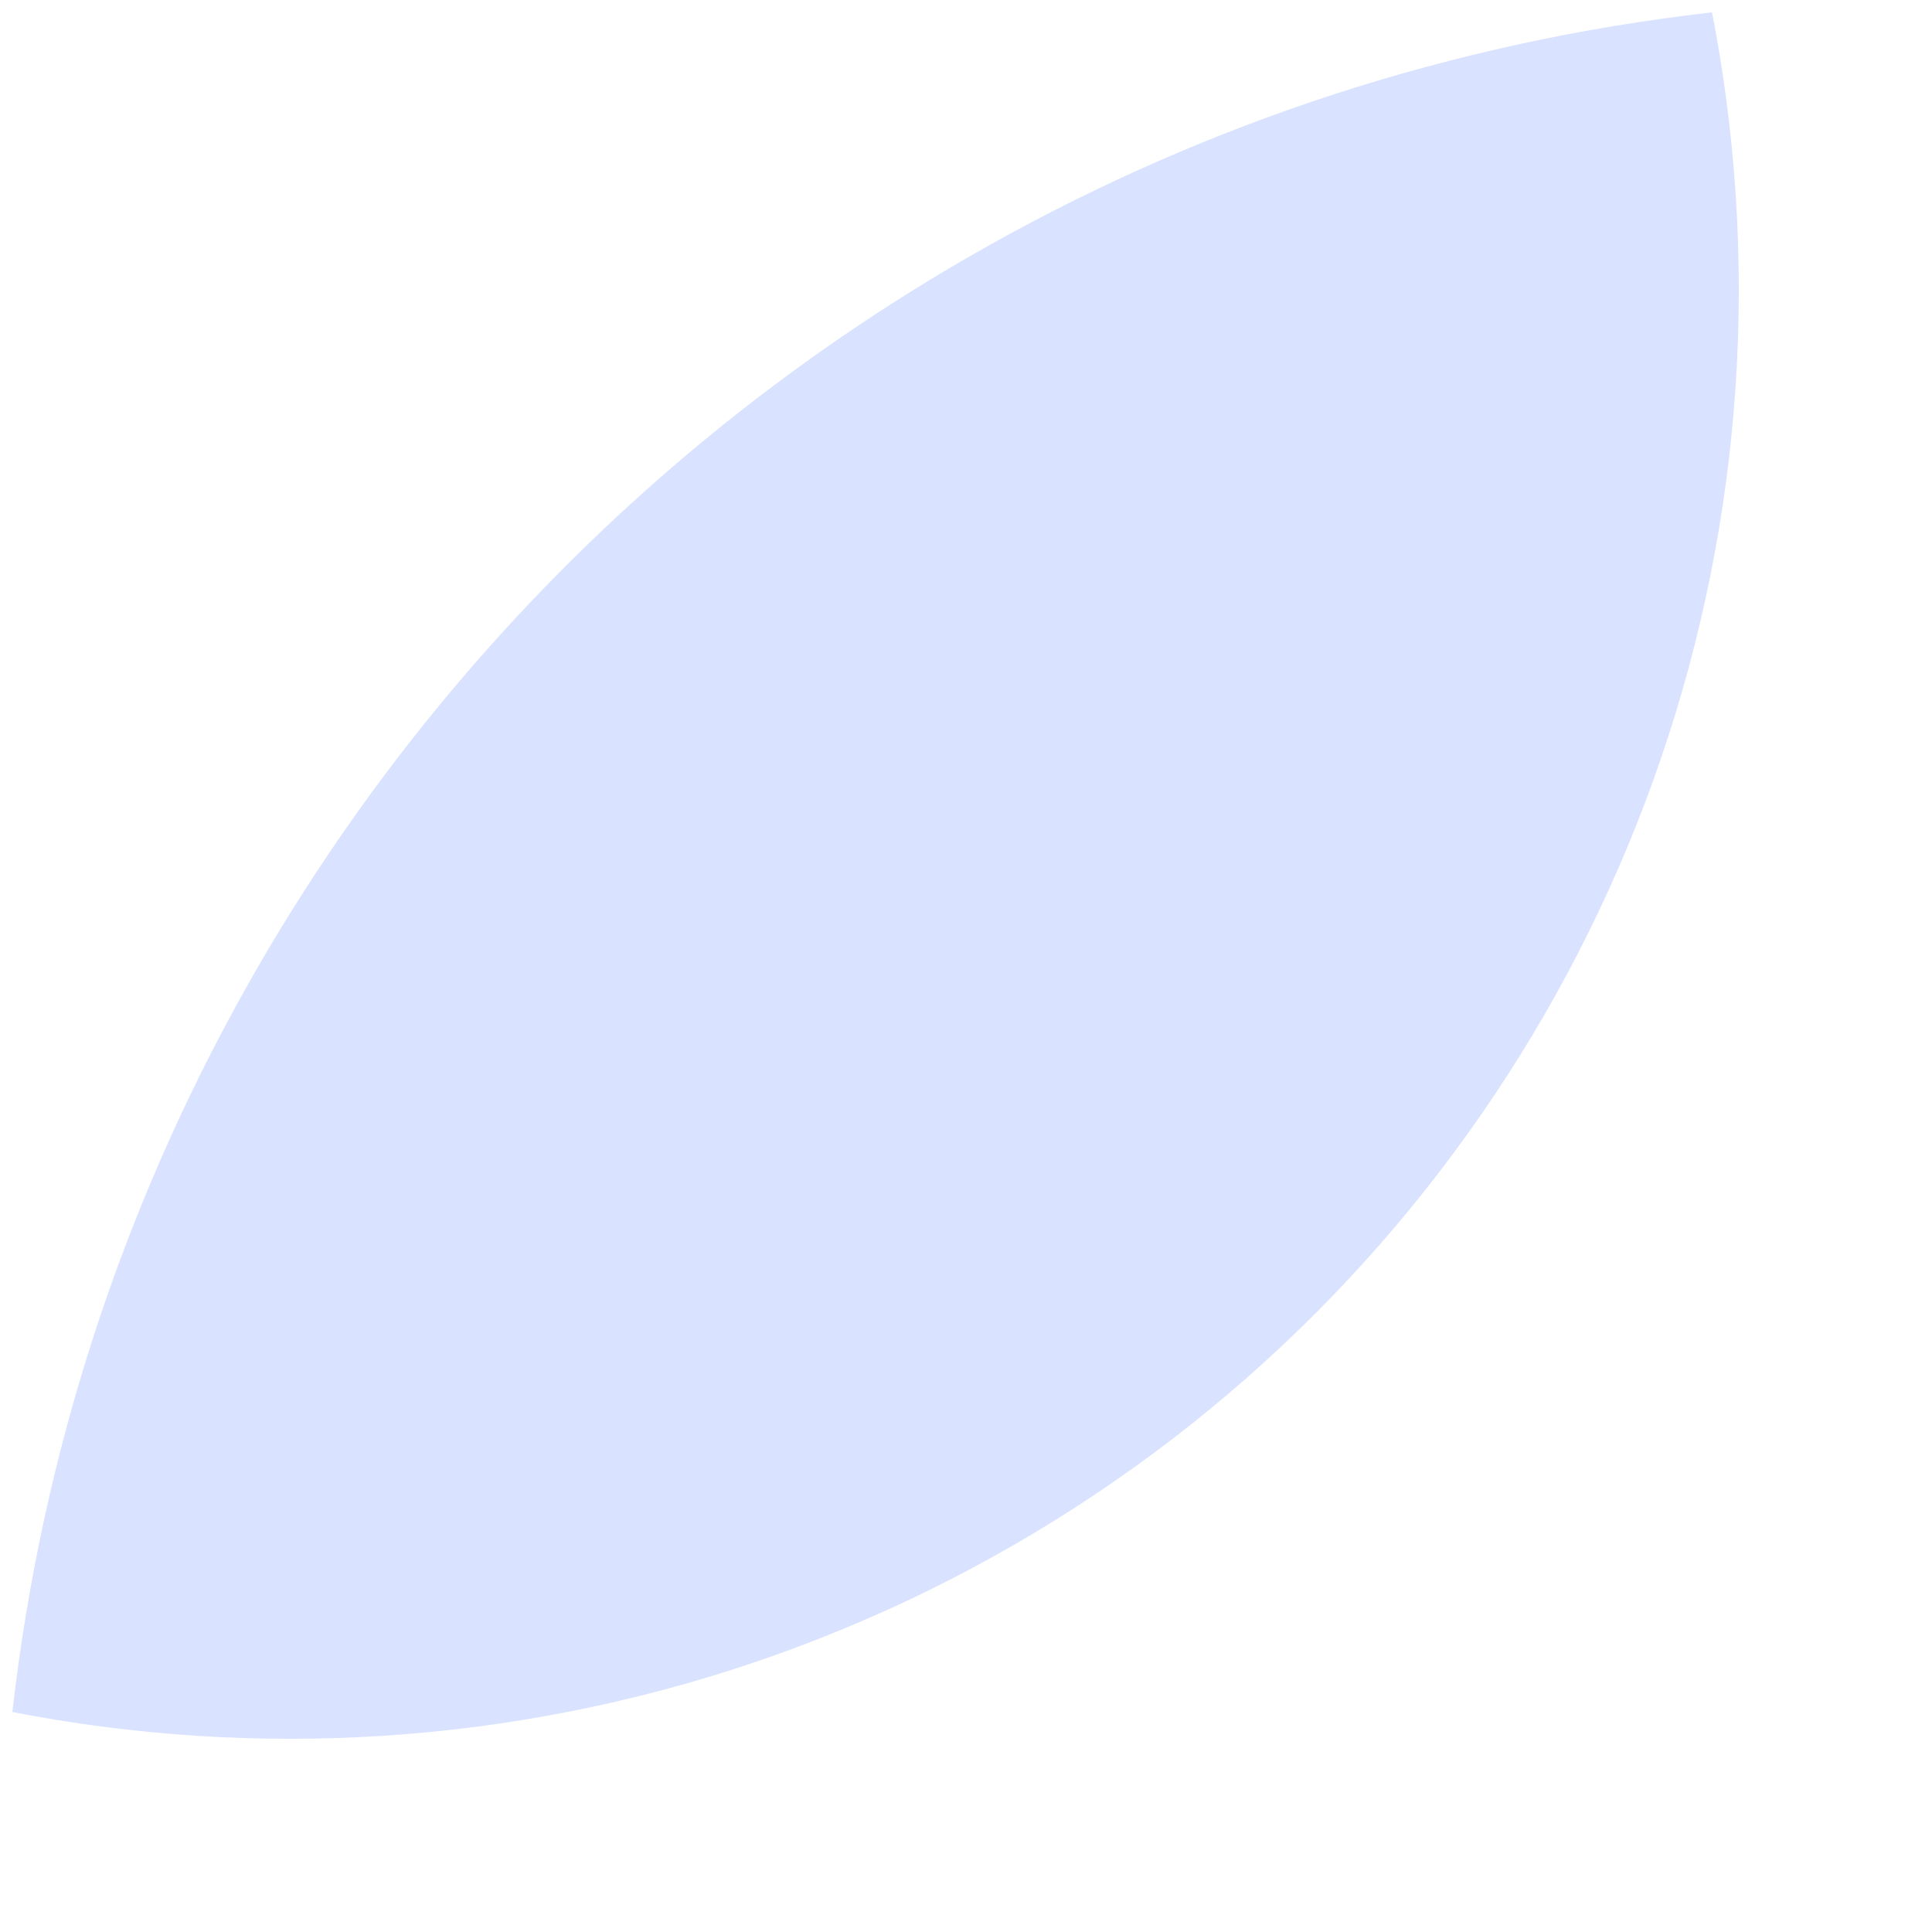 <svg width="20" height="20" viewBox="0 0 20 20" fill="none" xmlns="http://www.w3.org/2000/svg">
<g id="&#232;&#167;&#146;&#232;&#138;&#177;">
<g clip-path="url(#clip0_2310_9591)">
<circle id="Ellipse 1943" cx="3" cy="3" r="15" fill="#D9E3FF"/>
</g>
</g>
<defs>
<clipPath id="clip0_2310_9591">
<path d="M0 20C0 8.954 8.954 0 20 0V20H0Z" fill="white"/>
</clipPath>
</defs>
</svg>
